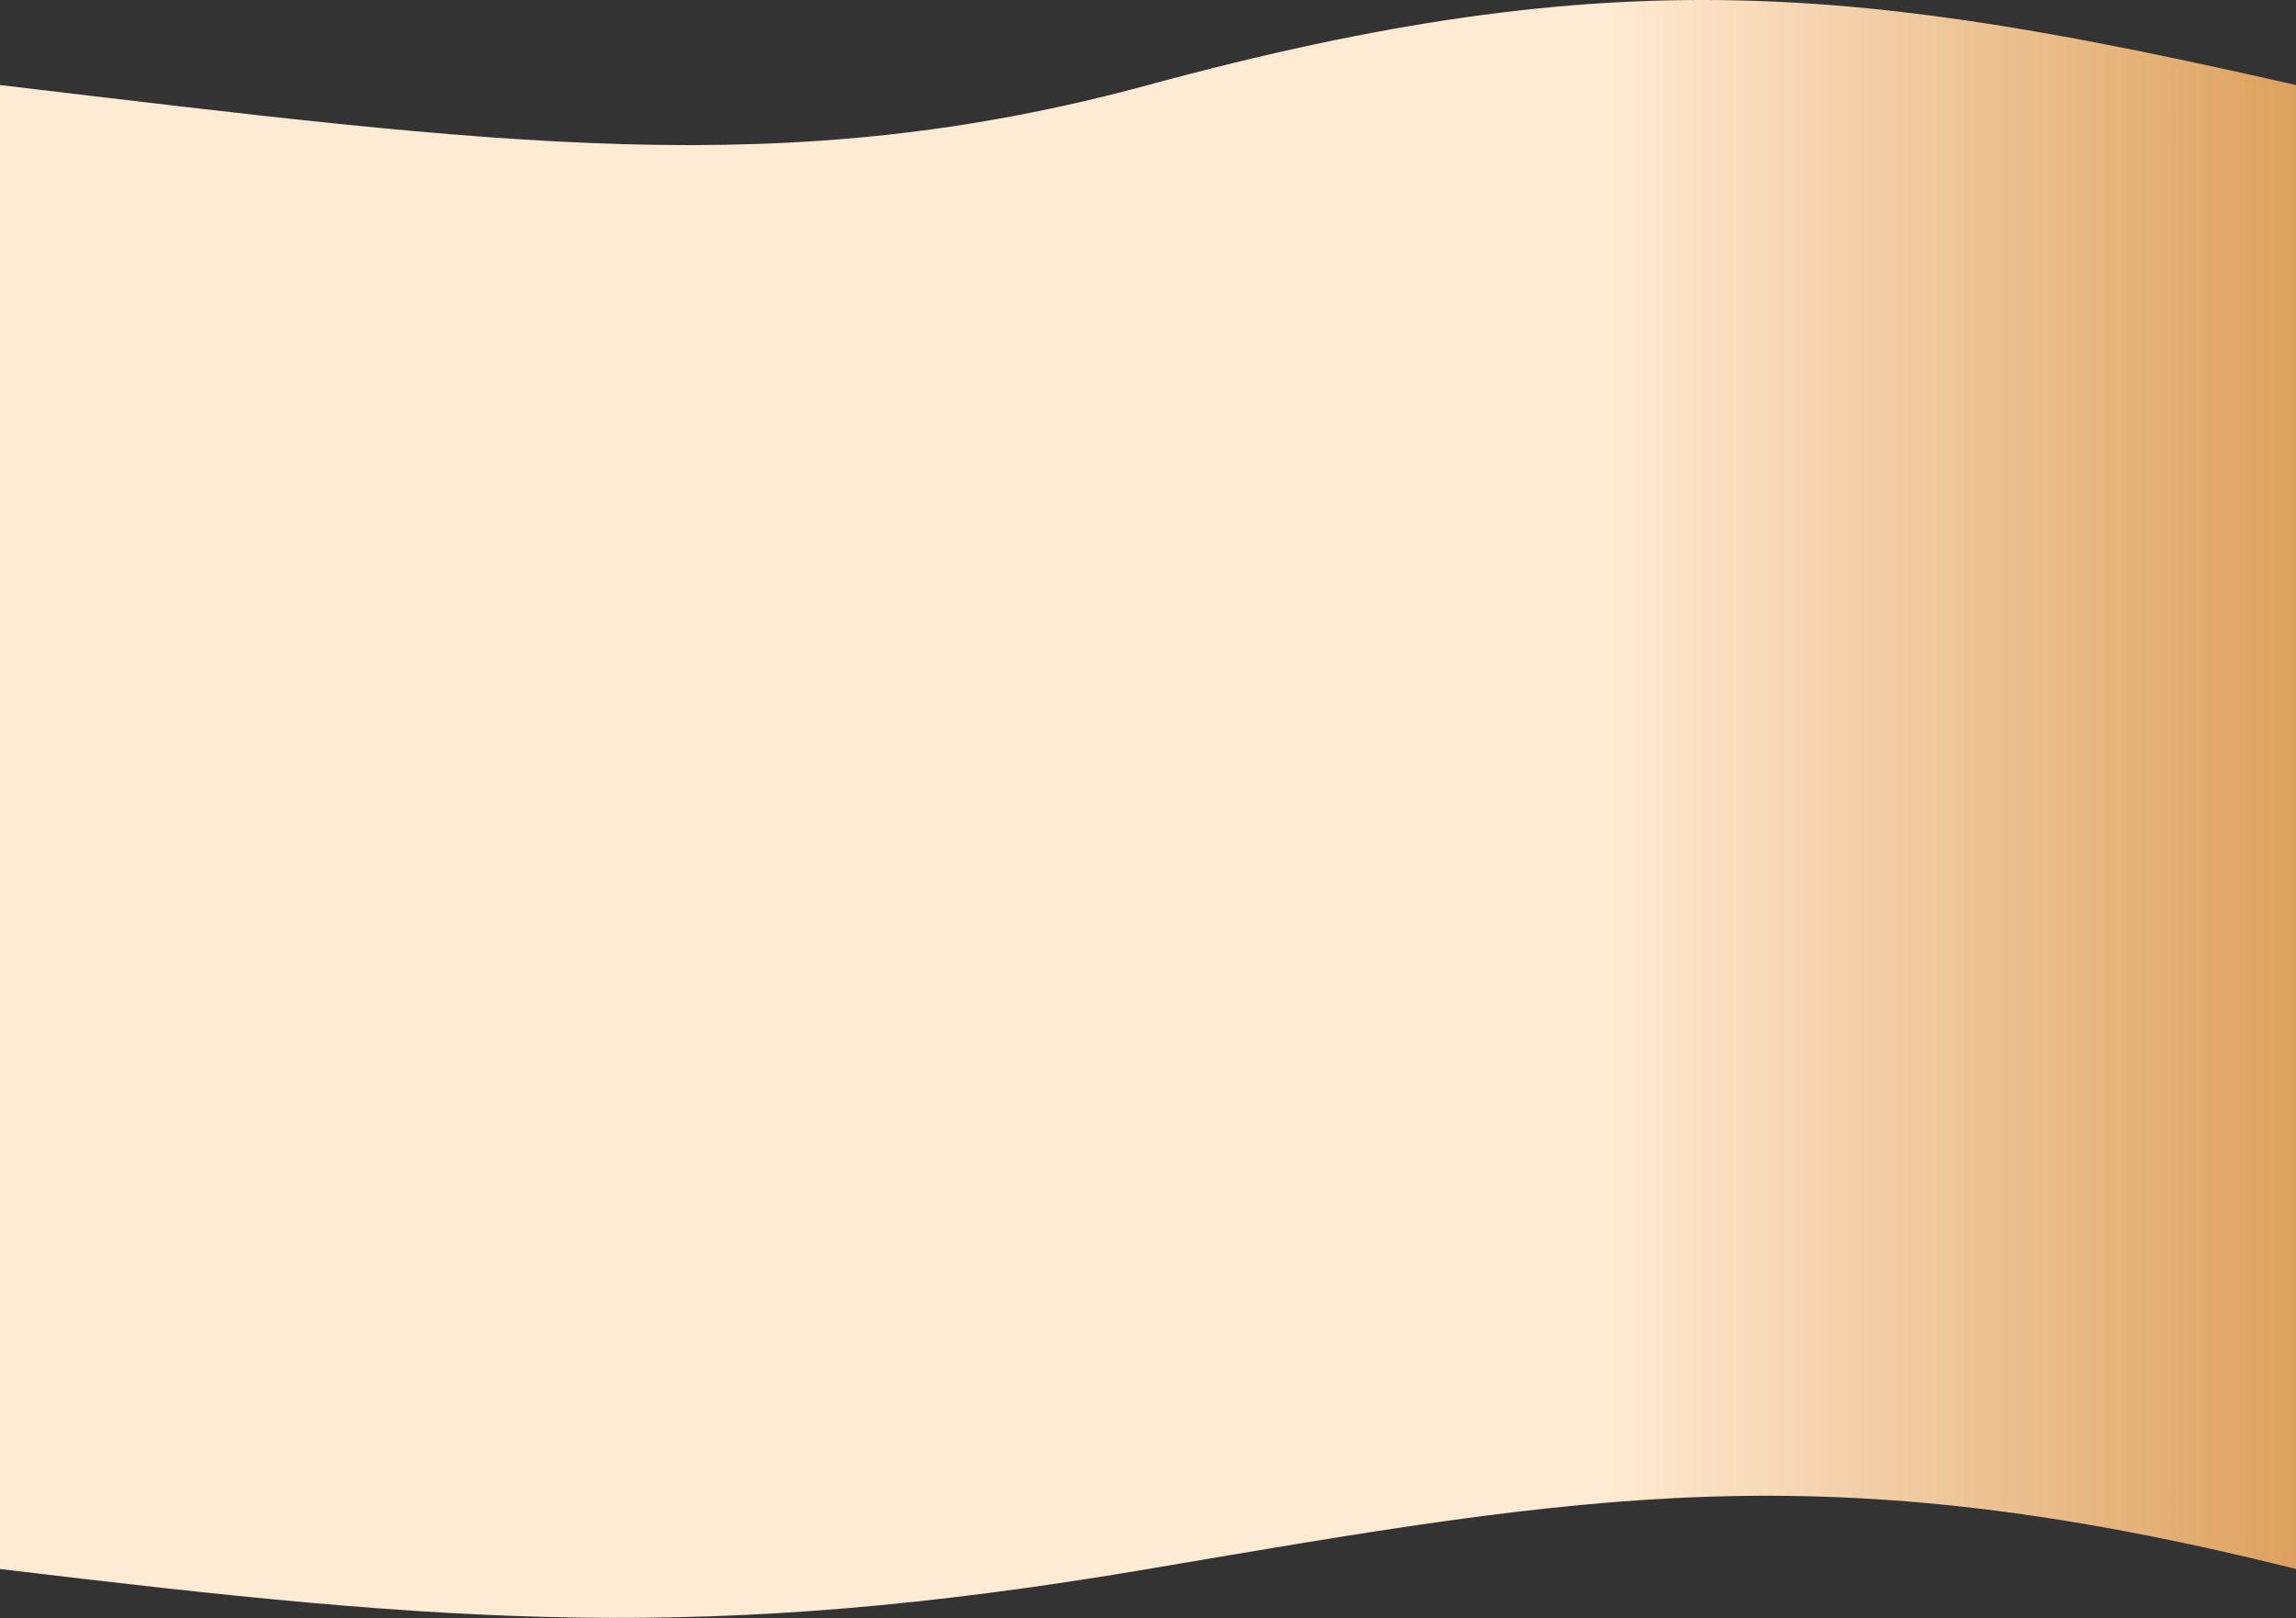 <svg xmlns="http://www.w3.org/2000/svg" width="1728" height="1218" viewBox="0 0 1728 1218" fill="none">
  <rect x="0" y="0" width="1728" height="1218" fill="#333333" stroke="none"/>
  <path d="M1728 1181.01V64.011C1402.93 -9.816 1218 -32.131 864 64.011C591.087 138.13 376.299 108.697 0 64.011V1181.01C341.046 1222.15 531.573 1237.4 864 1181.01C1196.43 1124.63 1372.54 1092.16 1728 1181.01Z" fill="url(#paint0_linear_201_817)"/>
  <defs>
    <linearGradient id="paint0_linear_201_817" x1="1728" y1="623.011" x2="47.5" y2="623.011" gradientUnits="userSpaceOnUse">
      <stop stop-color="#DDA15E"/>
      <stop offset="0.31" stop-color="#FFEBD3"/>
    </linearGradient>
  </defs>
</svg>